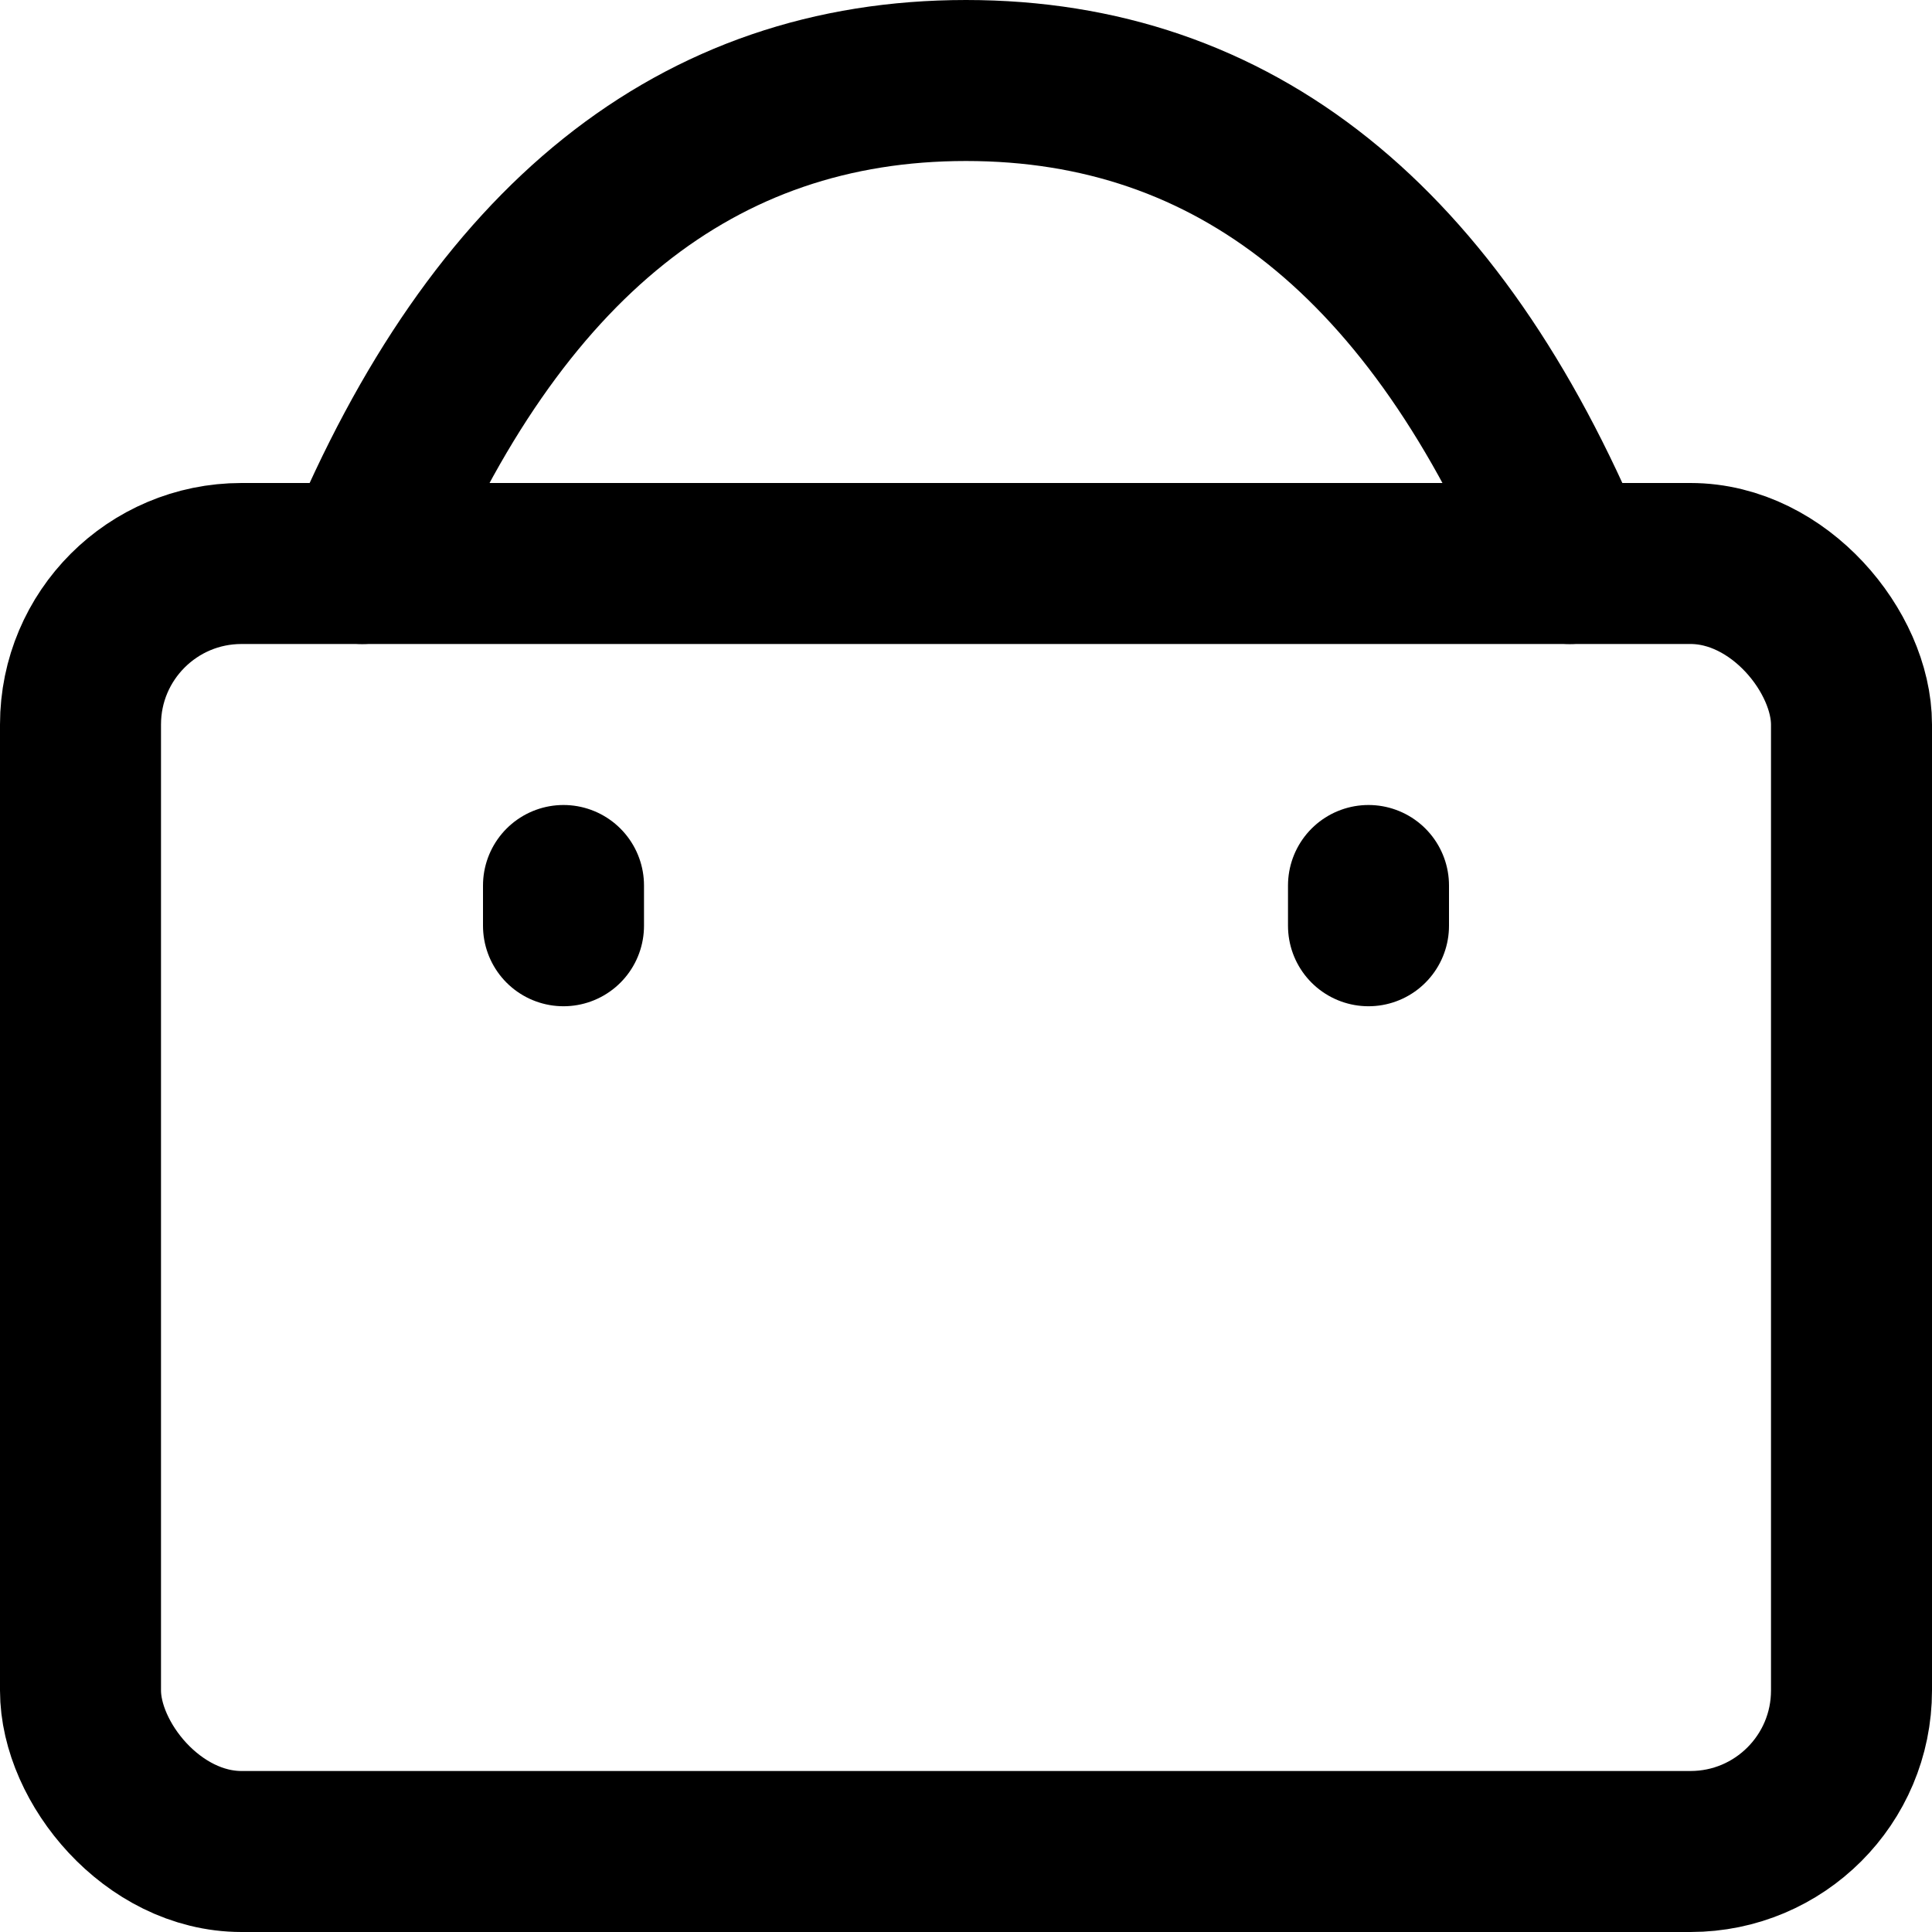 <?xml version="1.0" encoding="UTF-8"?>
<svg width="48px" height="48px" viewBox="0 0 48 48" version="1.1" xmlns="http://www.w3.org/2000/svg" xmlns:xlink="http://www.w3.org/1999/xlink">
    <!-- Generator: Sketch 50.2 (55047) - http://www.bohemiancoding.com/sketch -->
    <title>base/bag</title>
    <desc>Created with Sketch.</desc>
    <defs></defs>
    <g id="base/bag" stroke="none" stroke-width="1" fill="none" fill-rule="evenodd" stroke-linecap="round" stroke-linejoin="round">
        <rect class="fillColor" id="Rectangle" stroke="#000000" stroke-width="4" x="2" y="14" width="44" height="32" rx="4"></rect>
        <path class="noFill" d="M9,14 C12.333,6 17.333,2 24,2 C30.667,2 35.667,6 39,14" id="Path-38" stroke="#000000" stroke-width="4"></path>

      <g class="innerStrokeColor">
        <path d="M14,22 L14,23" id="Path-37" stroke="#000000" stroke-width="4"></path>
        <path d="M34,22 L34,23" id="Path-37" stroke="#000000" stroke-width="4"></path>
      </g>
    </g>
</svg>

